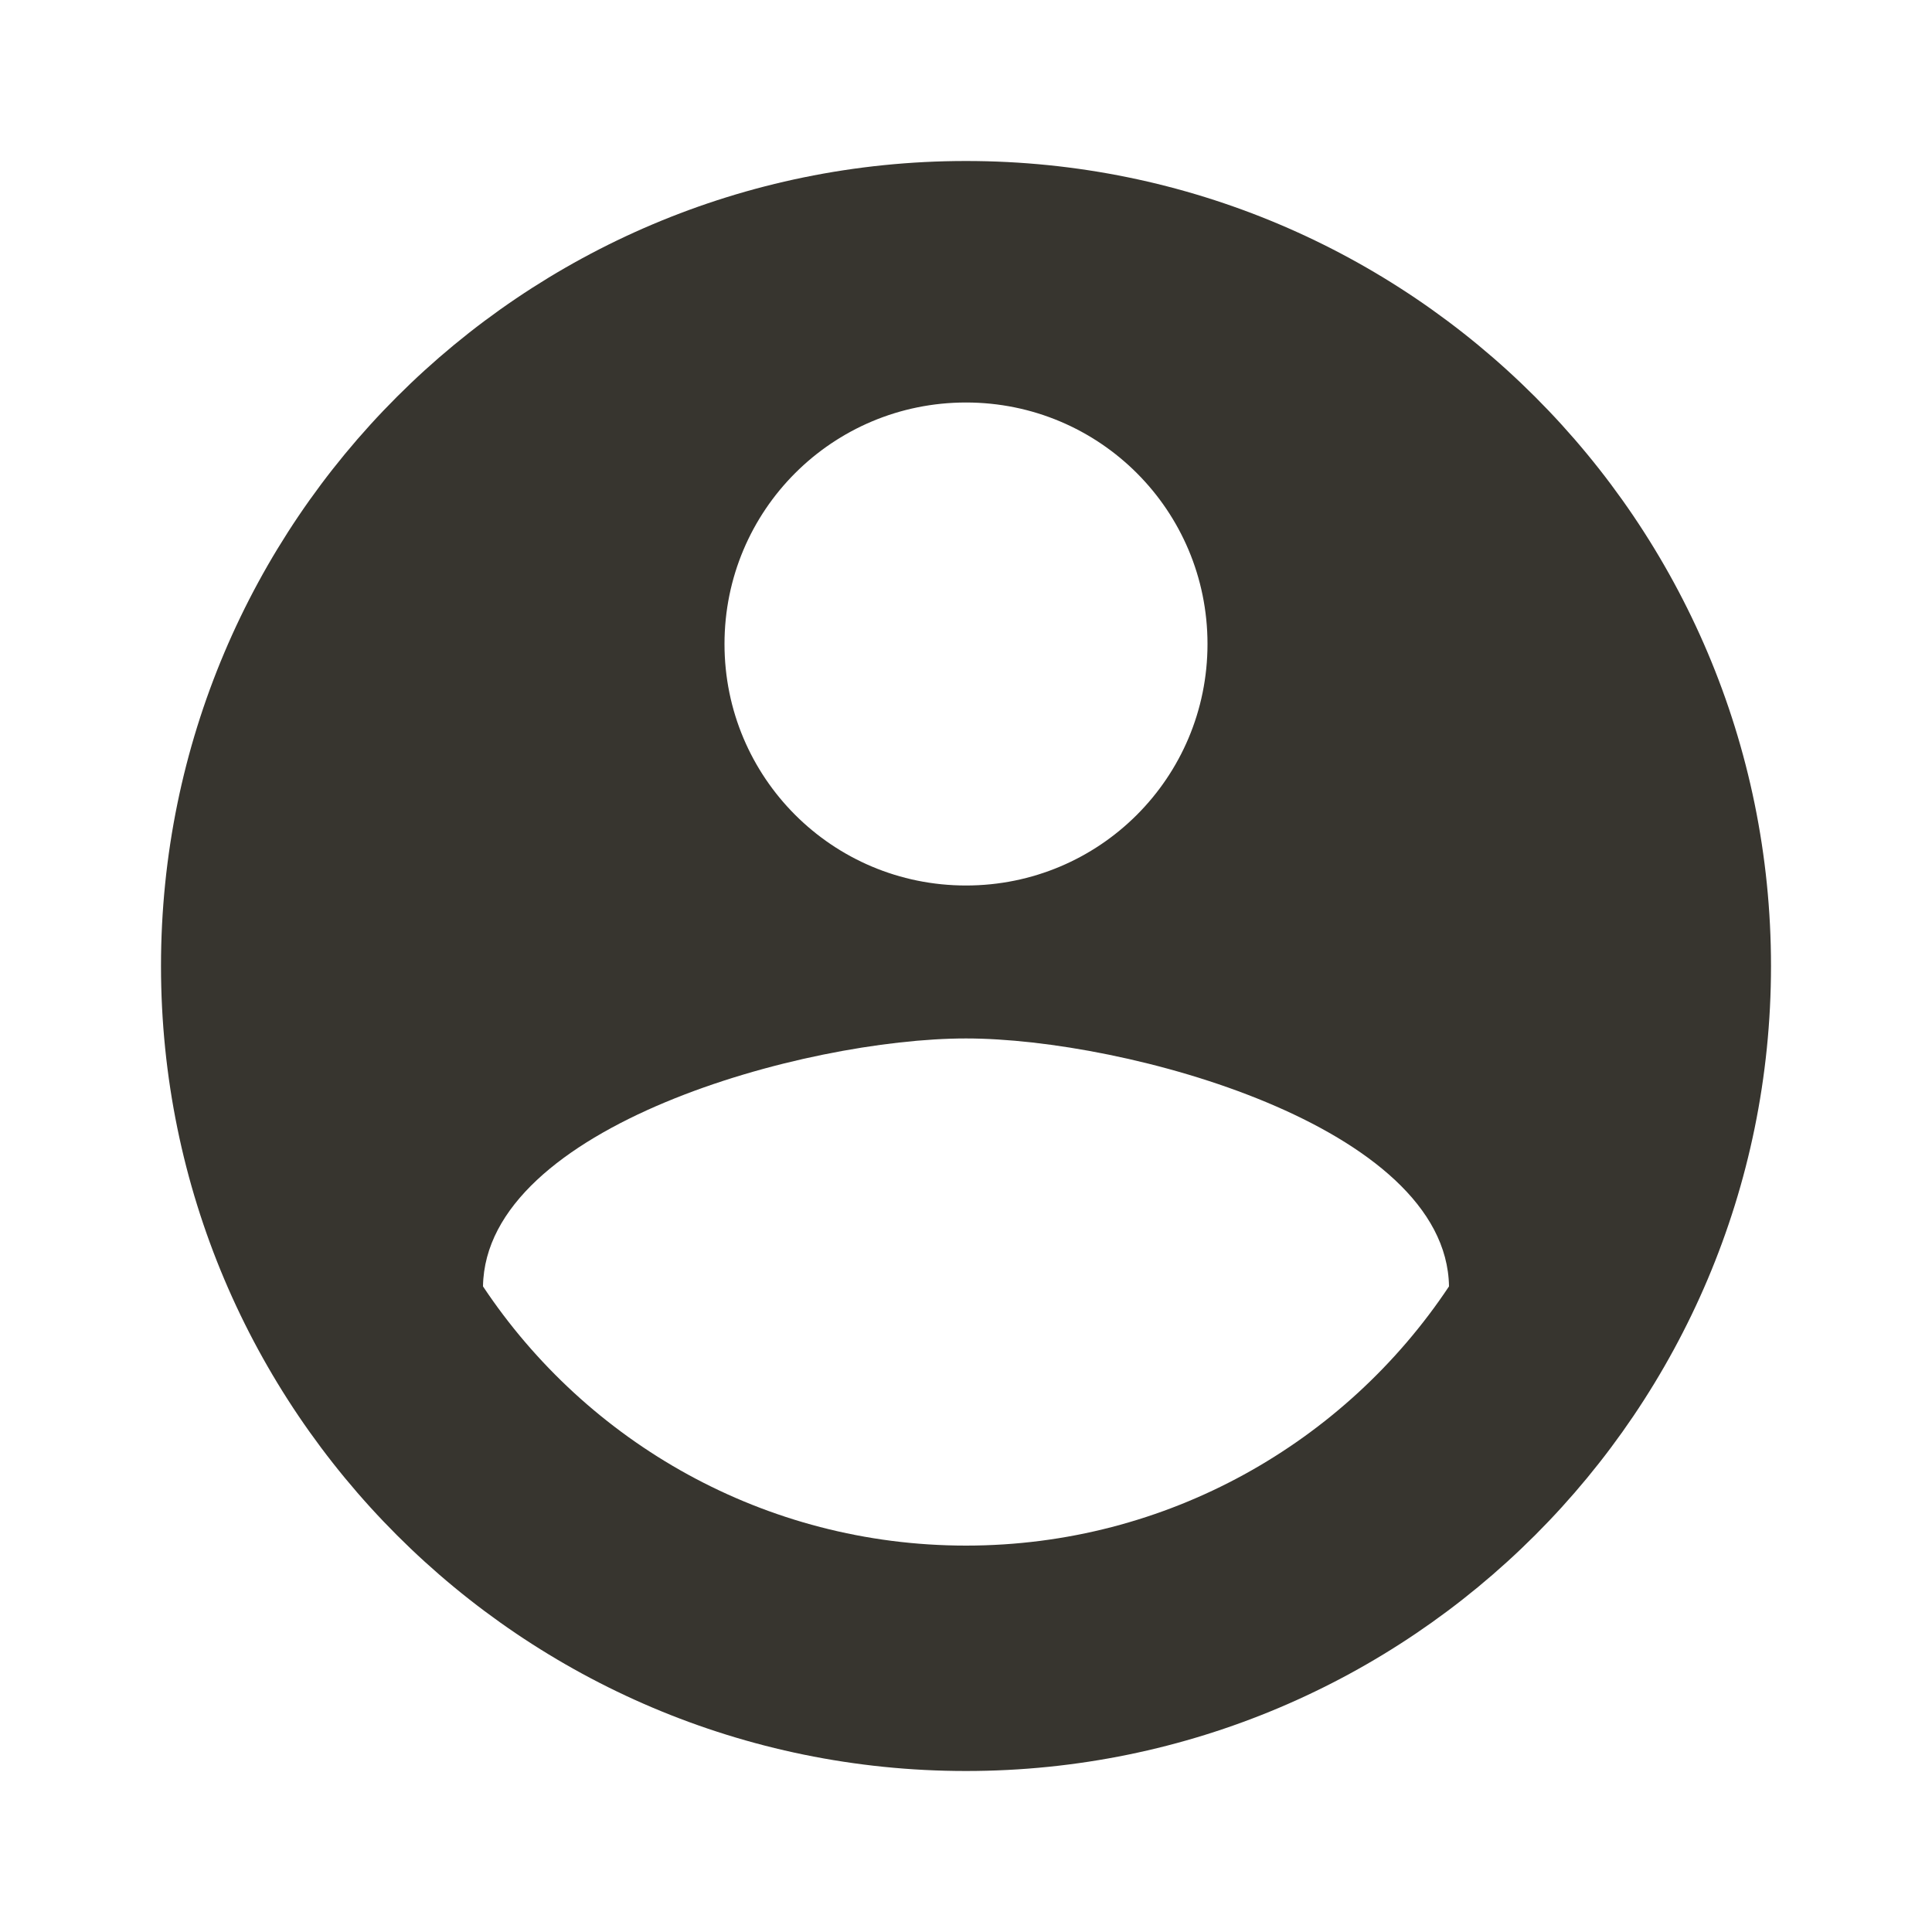 <!-- Generated by IcoMoon.io -->
<svg version="1.1" xmlns="http://www.w3.org/2000/svg" width="280" height="280" viewBox="0 0 280 280">
<title>mt-account_circle</title>
<path fill="#37352f" d="M140 23.333c-64.4 0-116.667 52.267-116.667 116.667s52.267 116.667 116.667 116.667c64.4 0 116.667-52.267 116.667-116.667s-52.267-116.667-116.667-116.667v0zM140 58.333c19.367 0 35 15.633 35 35s-15.633 35-35 35c-19.367 0-35-15.633-35-35s15.633-35 35-35v0zM140 224c-29.167 0-54.95-14.933-70-37.567 0.35-23.217 46.667-35.933 70-35.933 23.217 0 69.65 12.717 70 35.933-15.050 22.633-40.833 37.567-70 37.567v0z"></path>
</svg>
